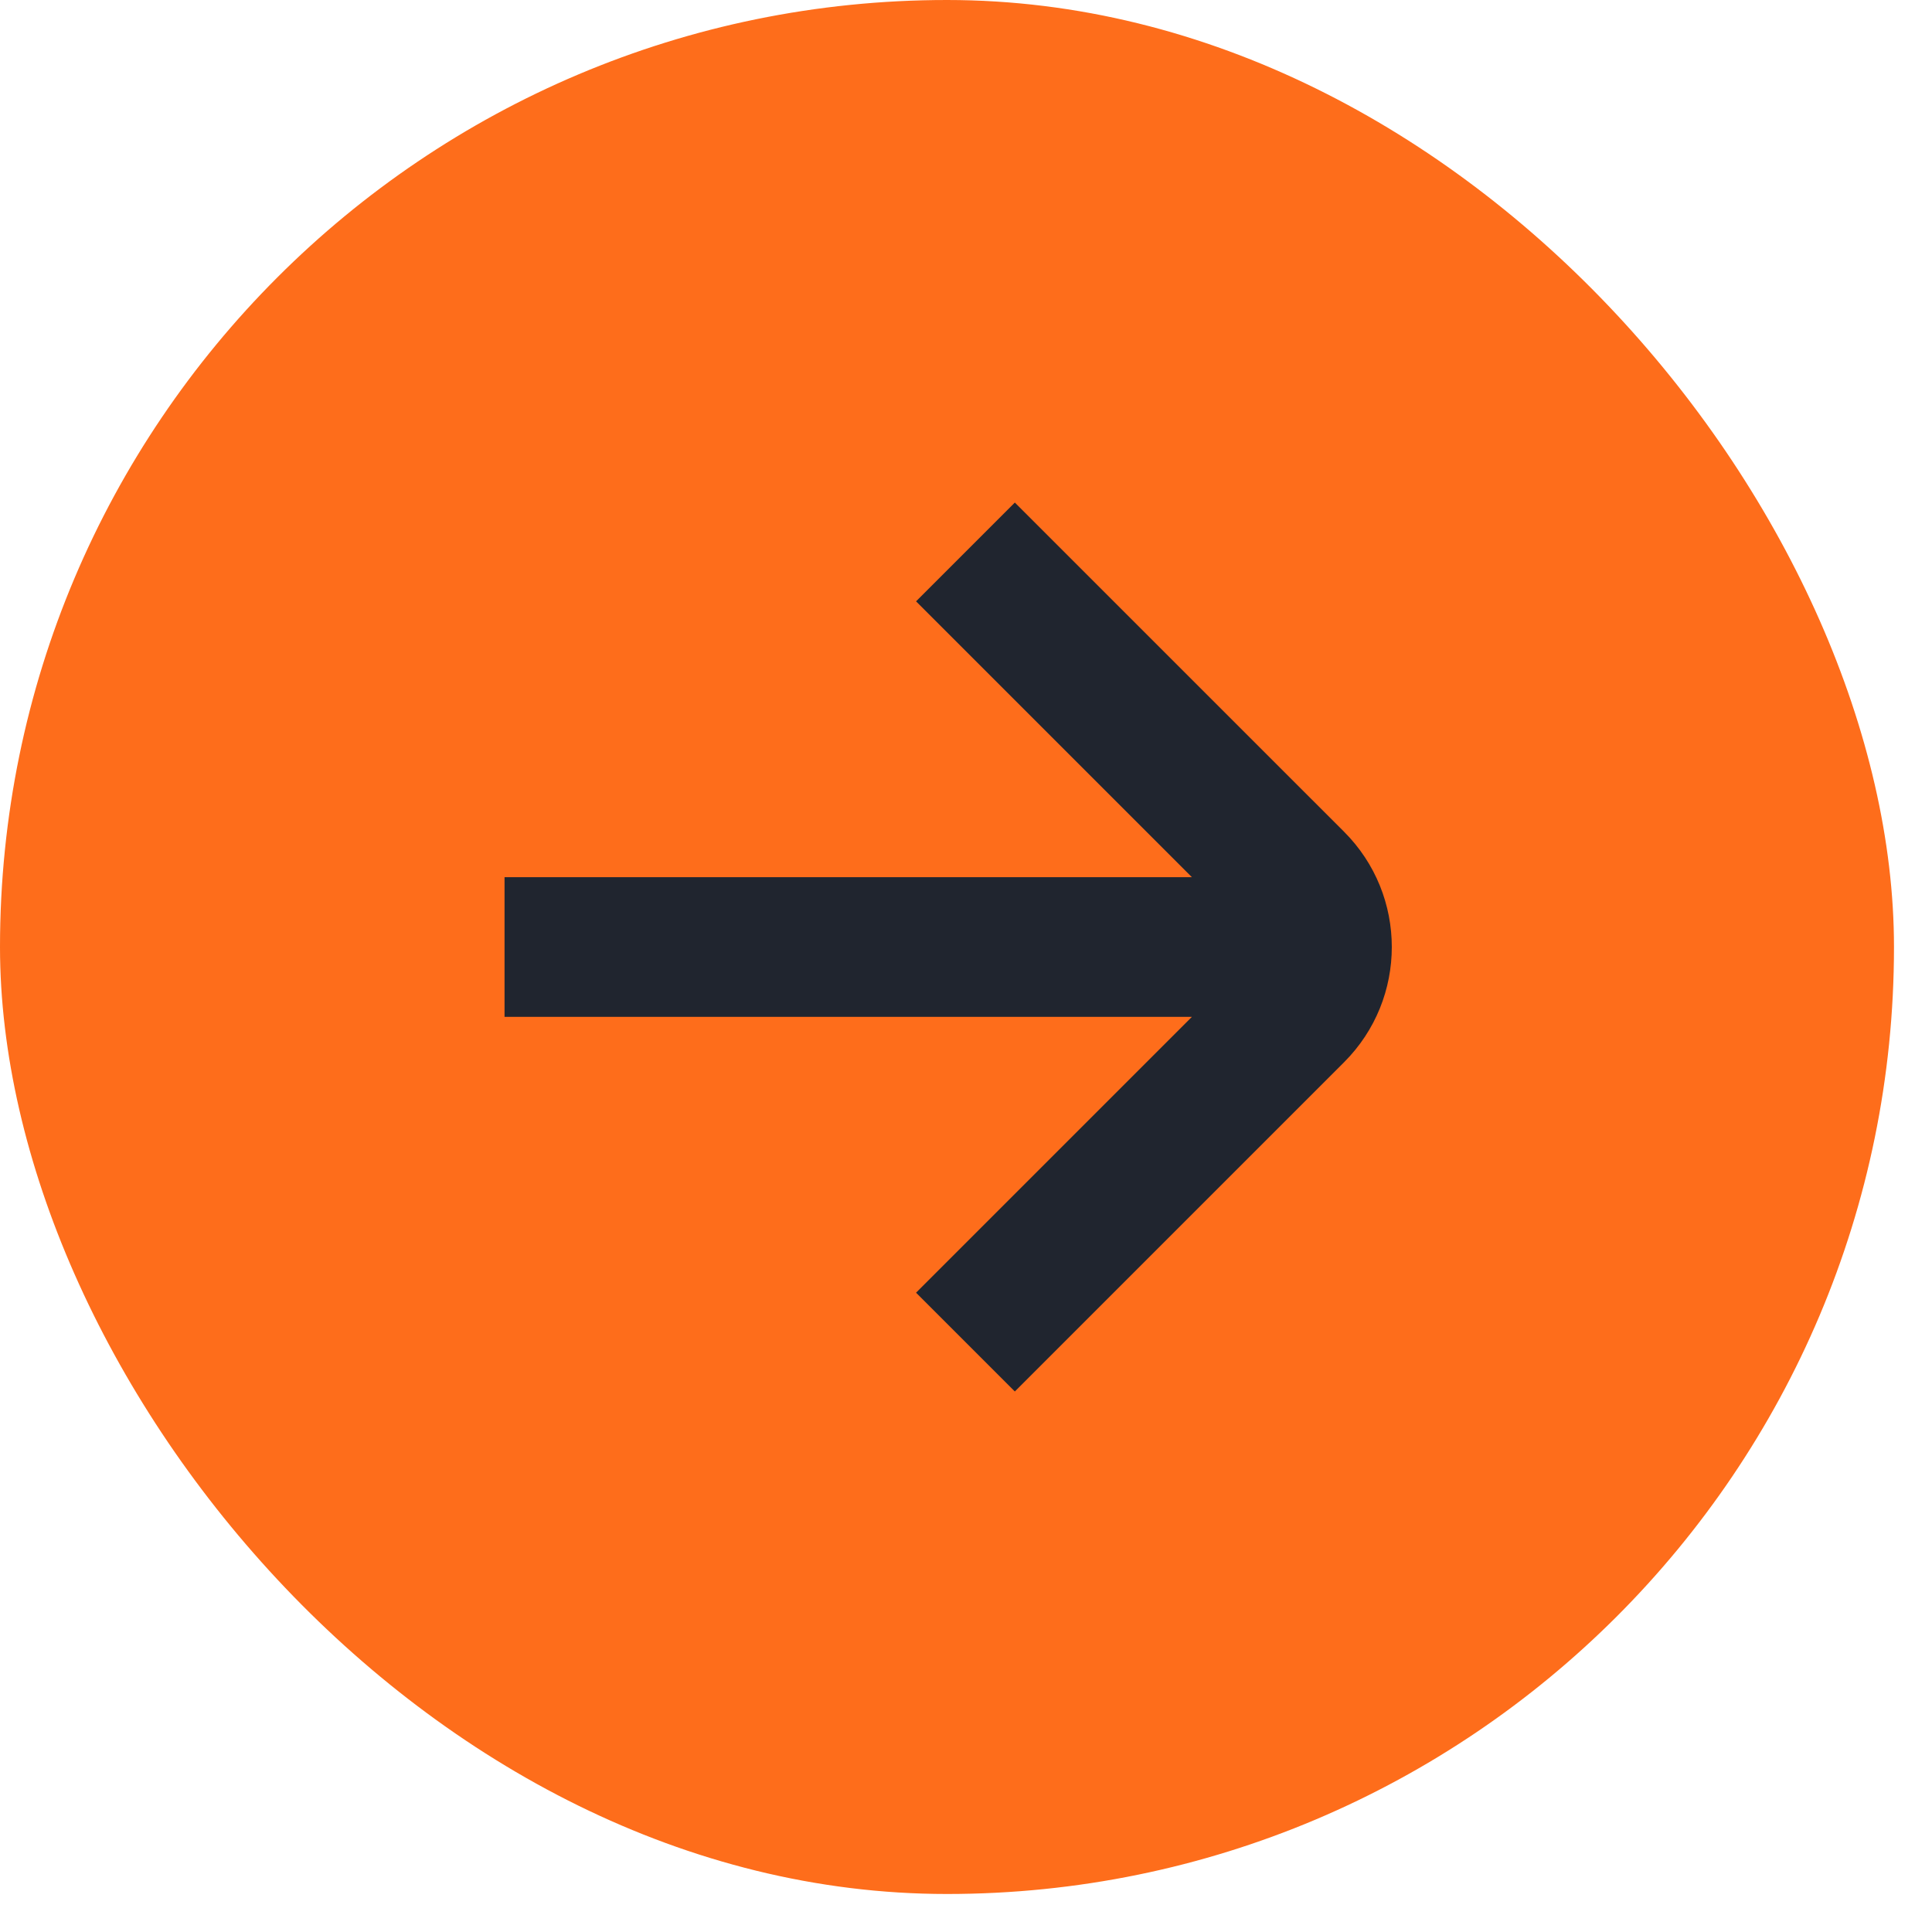 <svg width="40" height="40" viewBox="0 0 40 40" fill="none" xmlns="http://www.w3.org/2000/svg">
<rect width="39.213" height="39.213" rx="19.607" fill="#FE6D1B"/>
<path fill-rule="evenodd" clip-rule="evenodd" d="M21.011 10.405L27.828 17.221C29.145 18.538 29.145 20.675 27.828 21.992L21.011 28.809L18.966 26.764L24.677 21.053L10.446 21.053L10.446 18.161L24.677 18.161L18.966 12.45L21.011 10.405Z" fill="#20252F"/>
</svg>
